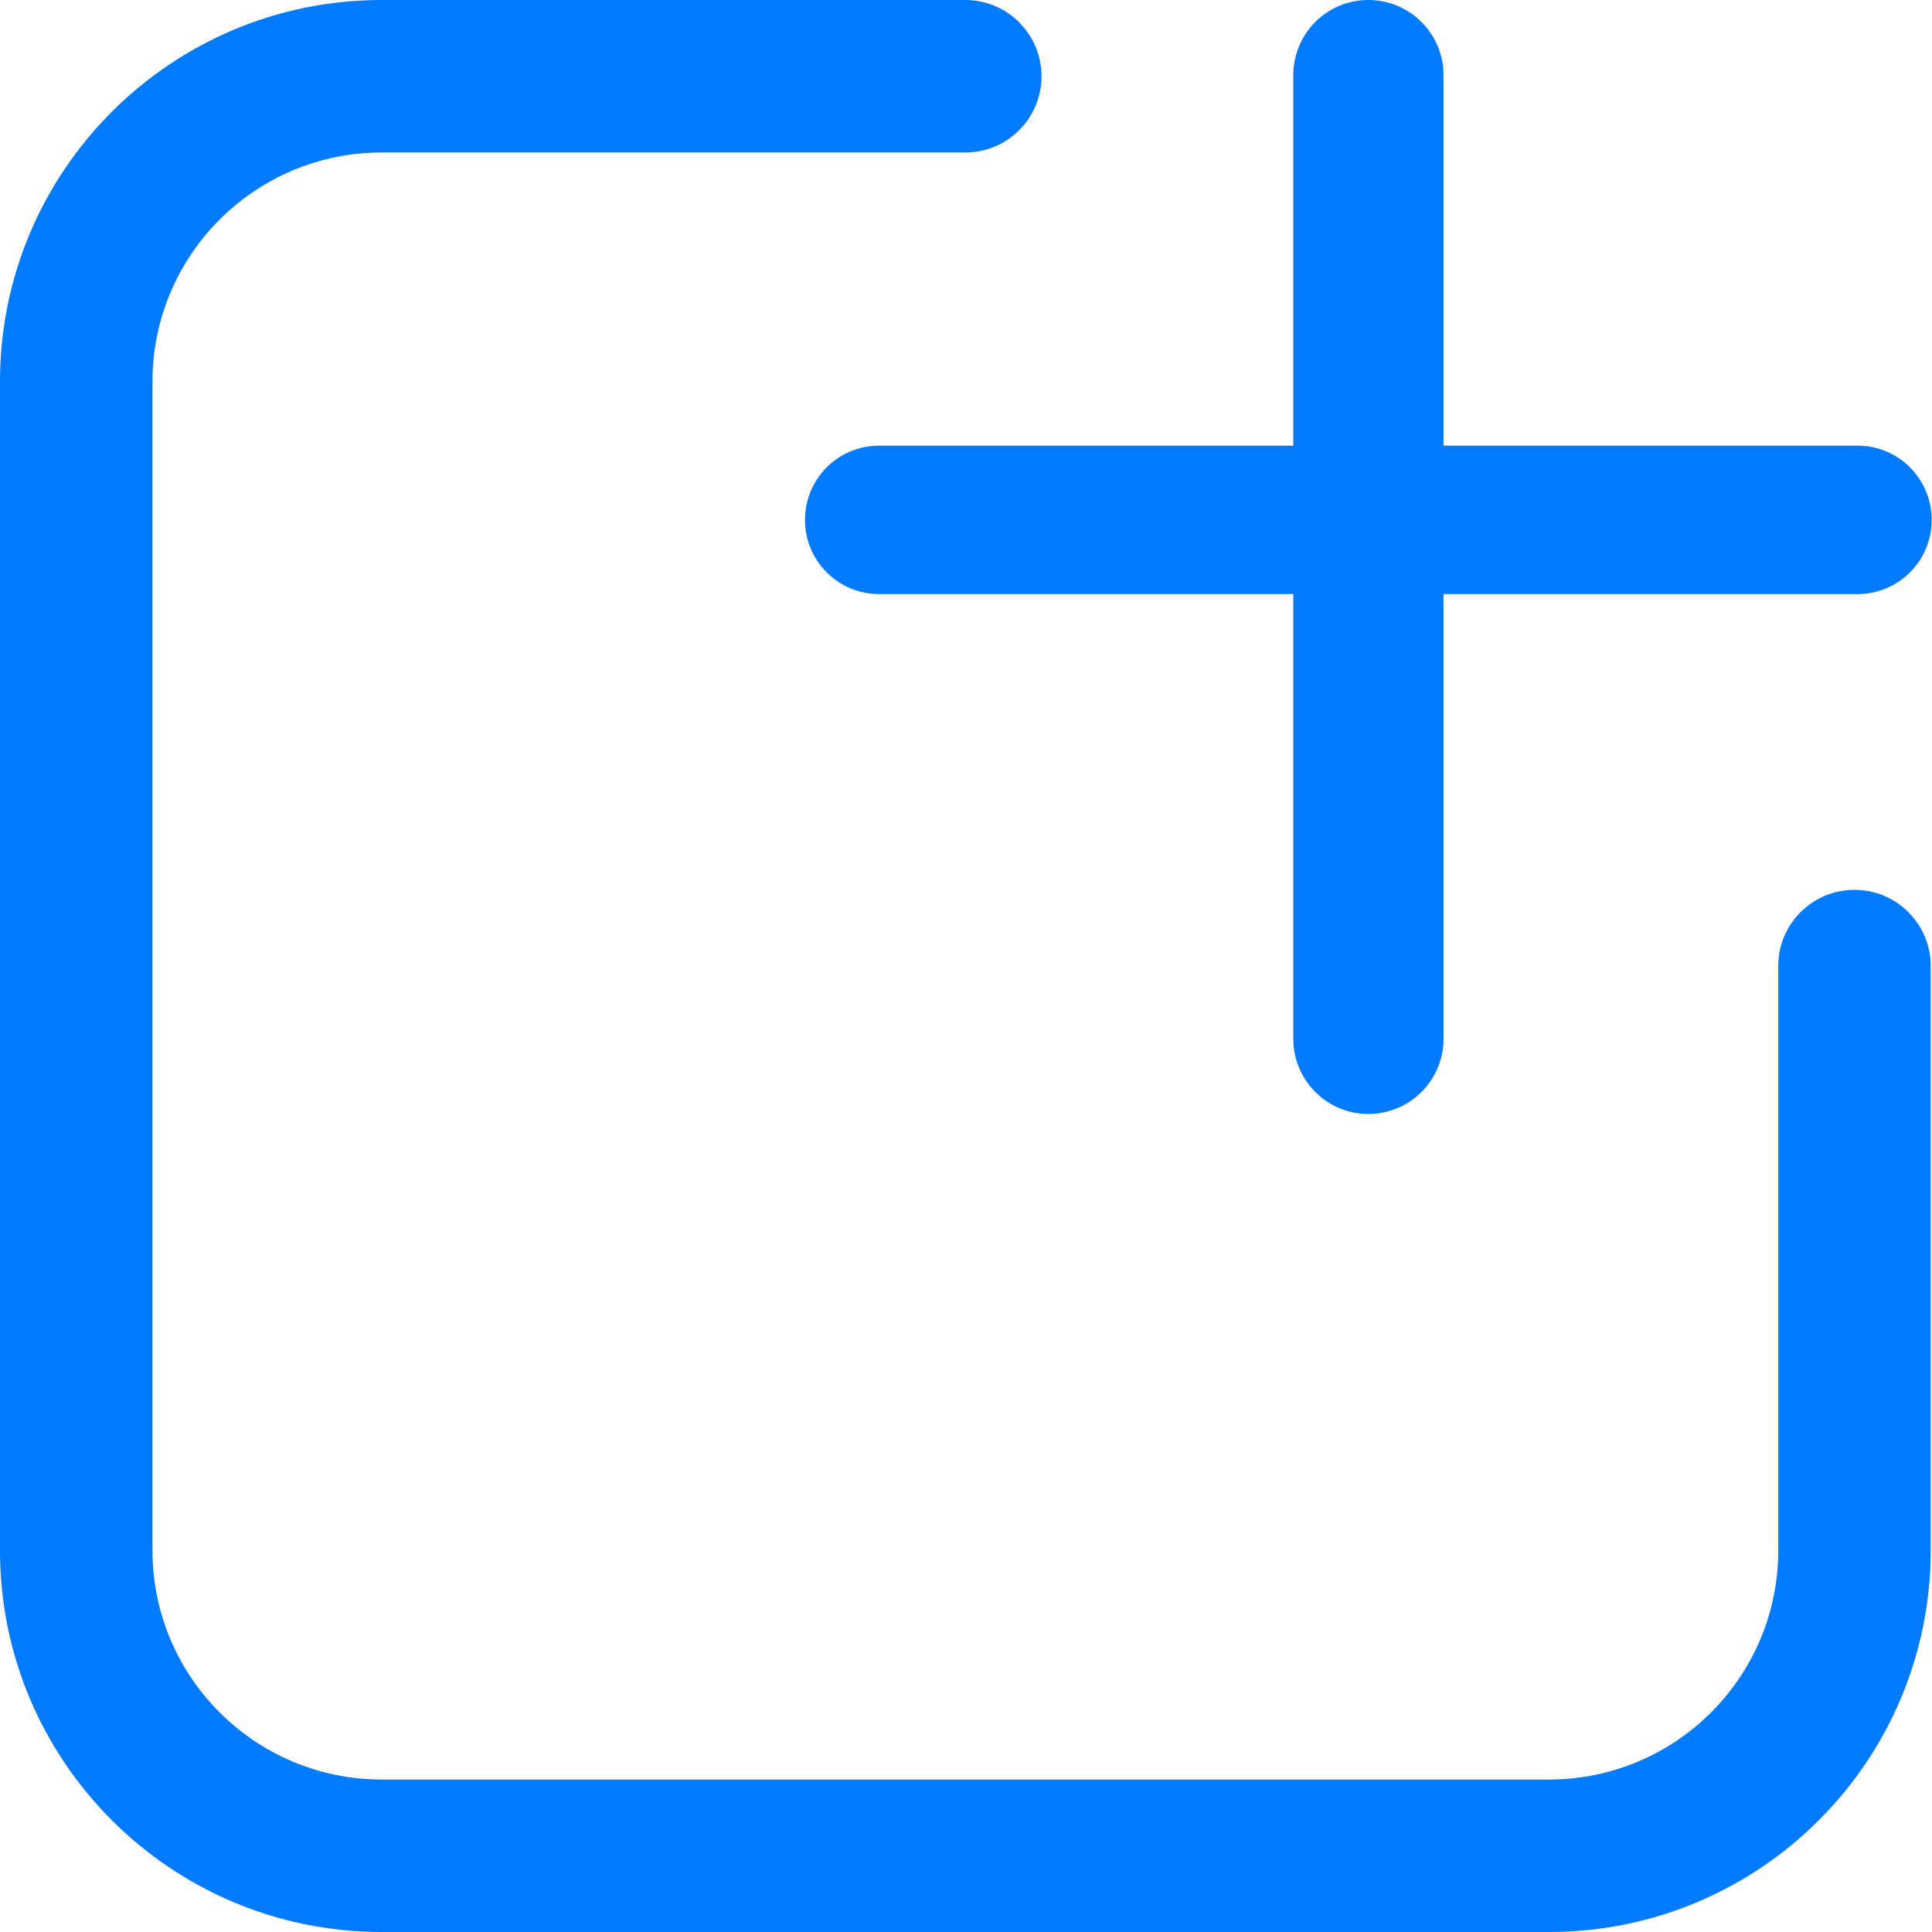 <?xml version="1.0" encoding="UTF-8"?>
<svg width="12px" height="12px" viewBox="0 0 12 12" version="1.1" xmlns="http://www.w3.org/2000/svg" xmlns:xlink="http://www.w3.org/1999/xlink">
    <!-- Generator: Sketch 63 (92445) - https://sketch.com -->
    <title>编辑</title>
    <desc>Created with Sketch.</desc>
    <g id="登记" stroke="none" stroke-width="1" fill="none" fill-rule="evenodd">
        <g id="企业登记变更" transform="translate(-1231, -201)" fill-rule="nonzero">
            <g id="商品信息" transform="translate(120, 175)">
                <g id="编辑" transform="translate(1111, 26)">
                    <rect id="矩形" fill="#000000" opacity="0" x="0" y="0" width="12" height="12"></rect>
                    <path d="M9.625,12 L2.367,12 C1.06,11.998 0.001,10.938 0,9.632 L0,2.368 C0.001,1.062 1.06,0.002 2.367,1.11022302e-15 L5.996,1.11022302e-15 C6.257,1.11022302e-15 6.469,0.212 6.469,0.474 C6.469,0.735 6.257,0.947 5.996,0.947 L2.367,0.947 C1.583,0.949 0.948,1.585 0.947,2.368 L0.947,9.632 C0.948,10.415 1.583,11.051 2.367,11.053 L9.625,11.053 C10.409,11.051 11.044,10.415 11.045,9.632 L11.045,6 C11.045,5.739 11.257,5.527 11.518,5.527 C11.78,5.527 11.992,5.739 11.992,6 L11.992,9.632 C11.99,10.938 10.932,11.998 9.625,12 Z" id="形状" fill="#007AFF"></path>
                    <g id="加" transform="translate(5, 0)">
                        <rect id="矩形" fill="#000000" opacity="0" x="0" y="0" width="6.919" height="6.919"></rect>
                        <path d="M6.537,3.69 L3.966,3.69 L3.966,6.452 C3.966,6.71 3.757,6.919 3.499,6.919 C3.241,6.919 3.033,6.71 3.033,6.452 L3.033,3.69 L0.461,3.69 C0.206,3.69 0,3.484 0,3.229 C0,2.974 0.206,2.768 0.461,2.768 L3.033,2.768 L3.033,0.467 C3.033,0.209 3.241,0 3.499,0 C3.757,0 3.966,0.209 3.966,0.467 L3.966,2.768 L6.537,2.768 C6.792,2.768 6.998,2.974 6.998,3.229 C6.998,3.484 6.792,3.69 6.537,3.69 Z" id="路径" fill="#007AFF"></path>
                    </g>
                </g>
            </g>
        </g>
    </g>
</svg>